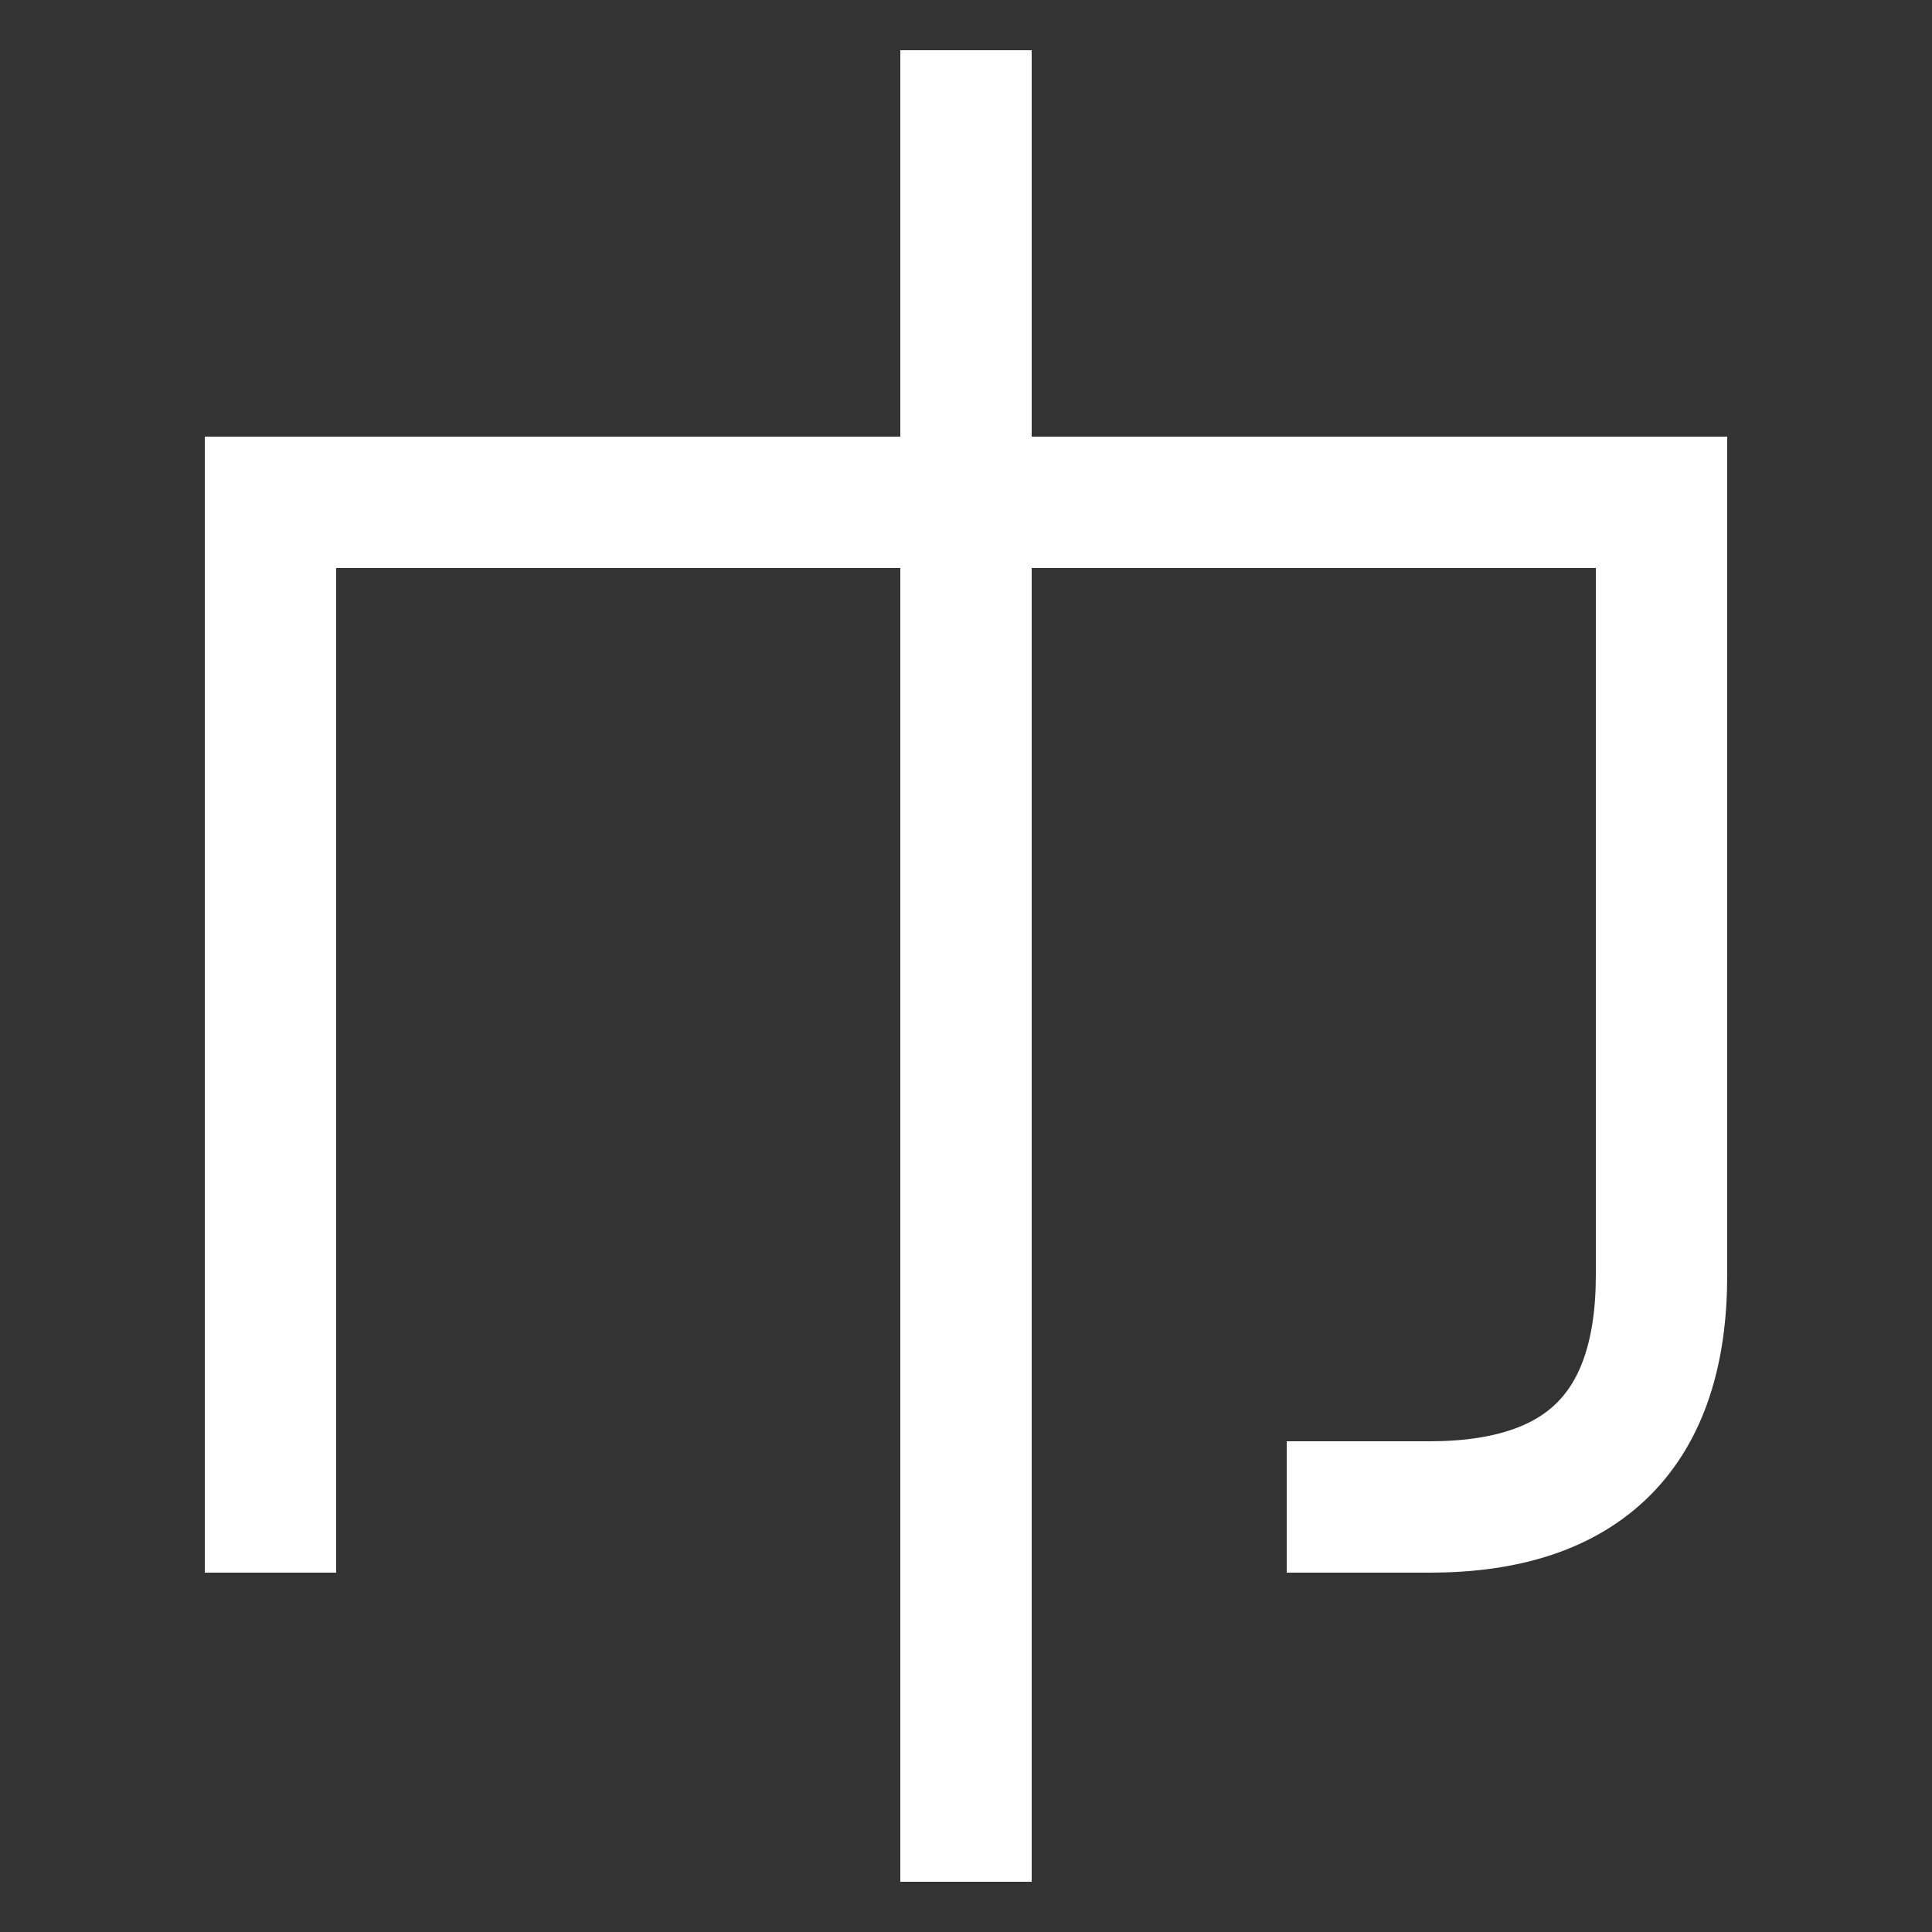 <svg xmlns="http://www.w3.org/2000/svg" viewBox="0 0 1000 1000"><rect x="0" y="0" width="1000" height="1000" fill="#333333" stroke="none"/><defs><style>.a{fill:none;stroke:#fff;stroke-linecap:square;stroke-miterlimit:2;stroke-width:68px;}</style></defs><title>two-face</title><line class="a" x1="500" y1="60" x2="500" y2="940"/><path class="a" d="M140,780V260H860V660q0,120-120,120H700"/></svg>
